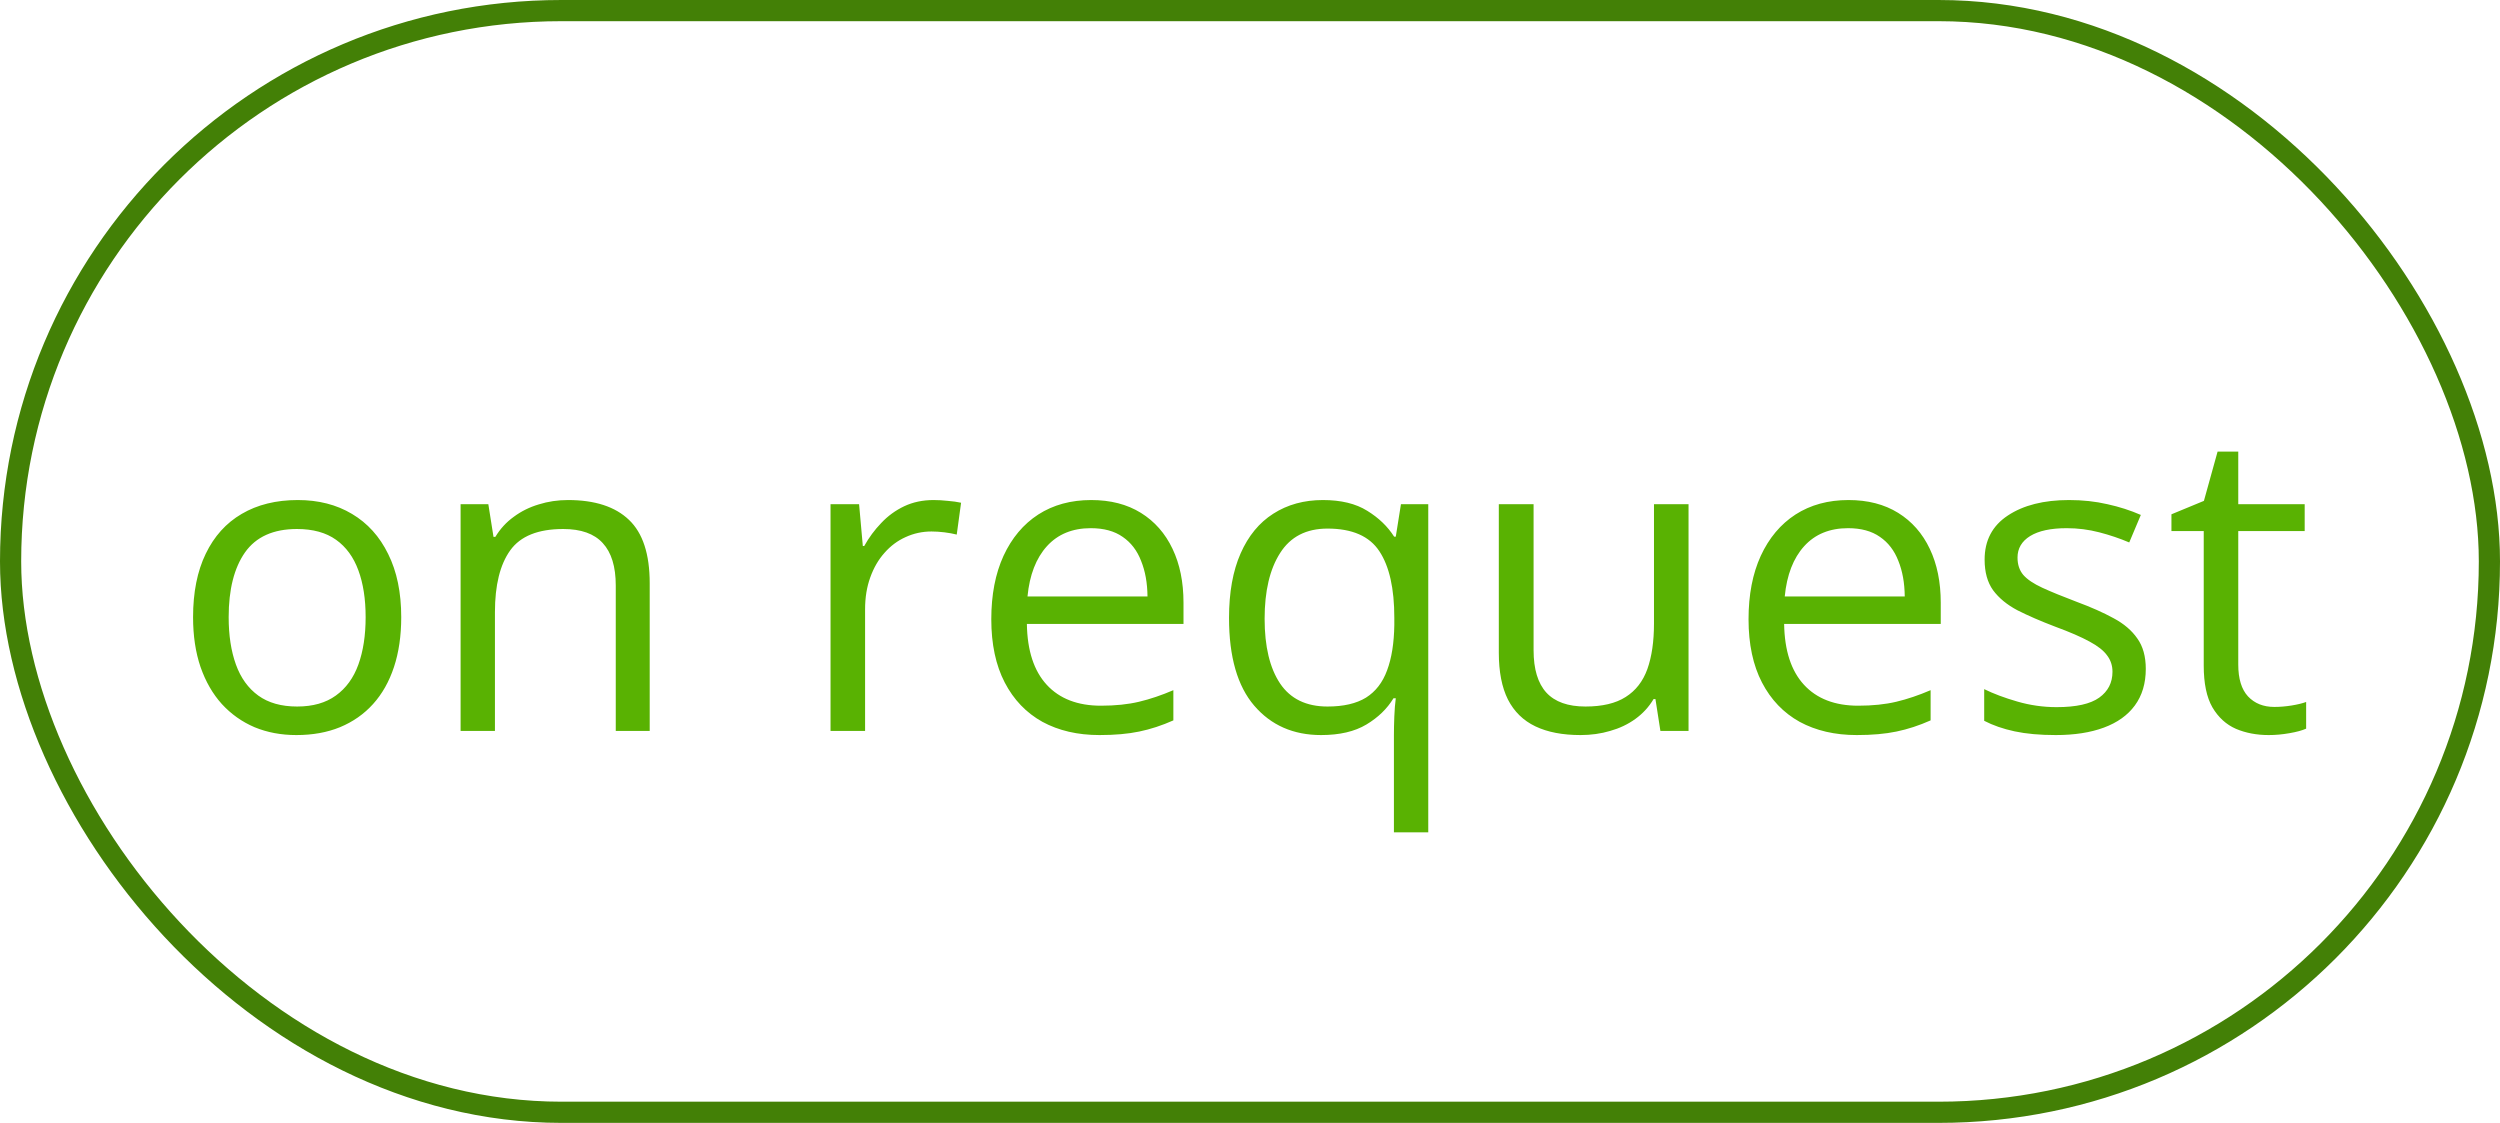<svg width="118" height="53" viewBox="0 0 118 53" fill="none" xmlns="http://www.w3.org/2000/svg">
<rect x="0.5" y="0.5" width="117" height="52" rx="26" stroke="#438006"/>
<path d="M18.938 29.129C18.938 30.008 18.824 30.792 18.596 31.482C18.368 32.172 18.039 32.755 17.609 33.23C17.18 33.706 16.659 34.07 16.047 34.324C15.441 34.572 14.755 34.695 13.986 34.695C13.27 34.695 12.613 34.572 12.014 34.324C11.421 34.07 10.907 33.706 10.471 33.23C10.041 32.755 9.706 32.172 9.465 31.482C9.23 30.792 9.113 30.008 9.113 29.129C9.113 27.957 9.312 26.961 9.709 26.141C10.106 25.314 10.672 24.686 11.408 24.256C12.15 23.82 13.033 23.602 14.055 23.602C15.031 23.602 15.884 23.82 16.613 24.256C17.349 24.692 17.919 25.324 18.322 26.15C18.732 26.971 18.938 27.963 18.938 29.129ZM10.793 29.129C10.793 29.988 10.907 30.734 11.135 31.365C11.363 31.997 11.714 32.485 12.19 32.83C12.665 33.175 13.277 33.348 14.025 33.348C14.768 33.348 15.376 33.175 15.852 32.83C16.333 32.485 16.688 31.997 16.916 31.365C17.144 30.734 17.258 29.988 17.258 29.129C17.258 28.276 17.144 27.54 16.916 26.922C16.688 26.297 16.337 25.815 15.861 25.477C15.386 25.138 14.771 24.969 14.016 24.969C12.902 24.969 12.085 25.337 11.565 26.072C11.05 26.808 10.793 27.827 10.793 29.129ZM26.809 23.602C28.078 23.602 29.038 23.914 29.689 24.539C30.34 25.158 30.666 26.154 30.666 27.527V34.5H29.064V27.635C29.064 26.743 28.859 26.076 28.449 25.633C28.046 25.19 27.424 24.969 26.584 24.969C25.399 24.969 24.566 25.304 24.084 25.975C23.602 26.645 23.361 27.619 23.361 28.895V34.5H21.74V23.797H23.049L23.293 25.34H23.381C23.609 24.962 23.898 24.646 24.25 24.393C24.602 24.132 24.995 23.937 25.432 23.807C25.868 23.67 26.327 23.602 26.809 23.602ZM44.065 23.602C44.279 23.602 44.504 23.615 44.738 23.641C44.973 23.66 45.181 23.689 45.363 23.729L45.158 25.232C44.982 25.187 44.787 25.151 44.572 25.125C44.357 25.099 44.156 25.086 43.967 25.086C43.537 25.086 43.13 25.174 42.746 25.35C42.368 25.519 42.036 25.766 41.75 26.092C41.464 26.411 41.239 26.798 41.076 27.254C40.913 27.703 40.832 28.204 40.832 28.758V34.5H39.201V23.797H40.549L40.725 25.77H40.793C41.014 25.372 41.281 25.011 41.594 24.686C41.906 24.354 42.268 24.09 42.678 23.895C43.094 23.699 43.557 23.602 44.065 23.602ZM51.506 23.602C52.417 23.602 53.199 23.803 53.85 24.207C54.501 24.611 54.999 25.177 55.344 25.906C55.689 26.629 55.861 27.475 55.861 28.445V29.451H48.469C48.488 30.708 48.801 31.665 49.406 32.322C50.012 32.98 50.865 33.309 51.965 33.309C52.642 33.309 53.241 33.247 53.762 33.123C54.283 32.999 54.823 32.817 55.383 32.576V34.002C54.842 34.243 54.305 34.419 53.772 34.529C53.244 34.64 52.619 34.695 51.897 34.695C50.868 34.695 49.969 34.487 49.201 34.07C48.44 33.647 47.847 33.029 47.424 32.215C47.001 31.401 46.789 30.405 46.789 29.227C46.789 28.074 46.981 27.078 47.365 26.238C47.756 25.392 48.303 24.741 49.006 24.285C49.715 23.829 50.549 23.602 51.506 23.602ZM51.486 24.93C50.62 24.93 49.93 25.213 49.416 25.779C48.902 26.346 48.596 27.137 48.498 28.152H54.162C54.156 27.514 54.055 26.954 53.859 26.473C53.671 25.984 53.381 25.607 52.99 25.34C52.6 25.066 52.098 24.93 51.486 24.93ZM65.793 39.285V34.695C65.793 34.441 65.799 34.148 65.812 33.816C65.826 33.484 65.848 33.198 65.881 32.957H65.773C65.474 33.452 65.047 33.865 64.494 34.197C63.941 34.529 63.228 34.695 62.355 34.695C61.047 34.695 59.995 34.233 59.201 33.309C58.407 32.384 58.01 31.004 58.01 29.168C58.01 27.963 58.192 26.948 58.557 26.121C58.921 25.294 59.435 24.669 60.1 24.246C60.77 23.816 61.551 23.602 62.443 23.602C63.296 23.602 63.993 23.771 64.533 24.109C65.074 24.441 65.497 24.848 65.803 25.33H65.881L66.125 23.797H67.414V39.285H65.793ZM62.658 33.348C63.413 33.348 64.019 33.208 64.475 32.928C64.93 32.641 65.262 32.212 65.471 31.639C65.686 31.066 65.799 30.353 65.812 29.5V29.158C65.812 27.778 65.578 26.733 65.109 26.023C64.641 25.307 63.824 24.949 62.658 24.949C61.656 24.949 60.91 25.333 60.422 26.102C59.934 26.863 59.69 27.898 59.69 29.207C59.69 30.516 59.934 31.535 60.422 32.264C60.91 32.986 61.656 33.348 62.658 33.348ZM79.699 23.797V34.5H78.371L78.137 32.996H78.049C77.828 33.367 77.541 33.68 77.189 33.934C76.838 34.188 76.441 34.376 75.998 34.5C75.562 34.63 75.096 34.695 74.602 34.695C73.755 34.695 73.046 34.559 72.473 34.285C71.9 34.012 71.467 33.589 71.174 33.016C70.887 32.443 70.744 31.707 70.744 30.809V23.797H72.385V30.691C72.385 31.583 72.587 32.251 72.99 32.693C73.394 33.13 74.009 33.348 74.836 33.348C75.63 33.348 76.262 33.198 76.731 32.898C77.206 32.599 77.547 32.16 77.756 31.58C77.964 30.994 78.068 30.278 78.068 29.432V23.797H79.699ZM87.248 23.602C88.159 23.602 88.941 23.803 89.592 24.207C90.243 24.611 90.741 25.177 91.086 25.906C91.431 26.629 91.603 27.475 91.603 28.445V29.451H84.211C84.231 30.708 84.543 31.665 85.148 32.322C85.754 32.98 86.607 33.309 87.707 33.309C88.384 33.309 88.983 33.247 89.504 33.123C90.025 32.999 90.565 32.817 91.125 32.576V34.002C90.585 34.243 90.047 34.419 89.514 34.529C88.986 34.64 88.361 34.695 87.639 34.695C86.61 34.695 85.712 34.487 84.943 34.07C84.182 33.647 83.589 33.029 83.166 32.215C82.743 31.401 82.531 30.405 82.531 29.227C82.531 28.074 82.723 27.078 83.107 26.238C83.498 25.392 84.045 24.741 84.748 24.285C85.458 23.829 86.291 23.602 87.248 23.602ZM87.228 24.93C86.363 24.93 85.672 25.213 85.158 25.779C84.644 26.346 84.338 27.137 84.24 28.152H89.904C89.898 27.514 89.797 26.954 89.602 26.473C89.413 25.984 89.123 25.607 88.732 25.34C88.342 25.066 87.841 24.93 87.228 24.93ZM101.281 31.57C101.281 32.254 101.109 32.83 100.764 33.299C100.425 33.761 99.937 34.109 99.299 34.344C98.667 34.578 97.912 34.695 97.033 34.695C96.284 34.695 95.637 34.637 95.09 34.52C94.543 34.402 94.064 34.236 93.654 34.022V32.527C94.091 32.742 94.611 32.938 95.217 33.113C95.822 33.289 96.441 33.377 97.072 33.377C97.997 33.377 98.667 33.227 99.084 32.928C99.501 32.628 99.709 32.221 99.709 31.707C99.709 31.414 99.624 31.157 99.455 30.936C99.292 30.708 99.016 30.49 98.625 30.281C98.234 30.066 97.694 29.832 97.004 29.578C96.32 29.318 95.728 29.061 95.227 28.807C94.732 28.546 94.348 28.23 94.074 27.859C93.807 27.488 93.674 27.006 93.674 26.414C93.674 25.509 94.038 24.816 94.768 24.334C95.503 23.846 96.467 23.602 97.658 23.602C98.303 23.602 98.905 23.667 99.465 23.797C100.031 23.921 100.559 24.09 101.047 24.305L100.5 25.604C100.057 25.415 99.585 25.255 99.084 25.125C98.583 24.995 98.072 24.93 97.551 24.93C96.802 24.93 96.226 25.053 95.822 25.301C95.425 25.548 95.227 25.887 95.227 26.316C95.227 26.648 95.318 26.922 95.5 27.137C95.689 27.352 95.988 27.553 96.398 27.742C96.809 27.931 97.349 28.152 98.019 28.406C98.69 28.654 99.269 28.911 99.758 29.178C100.246 29.438 100.62 29.757 100.881 30.135C101.148 30.506 101.281 30.984 101.281 31.57ZM107.346 33.367C107.613 33.367 107.886 33.344 108.166 33.299C108.446 33.253 108.674 33.198 108.85 33.133V34.393C108.661 34.477 108.397 34.549 108.059 34.607C107.727 34.666 107.401 34.695 107.082 34.695C106.516 34.695 106.001 34.598 105.539 34.402C105.077 34.2 104.706 33.862 104.426 33.387C104.152 32.911 104.016 32.254 104.016 31.414V25.066H102.492V24.275L104.025 23.641L104.67 21.316H105.646V23.797H108.781V25.066H105.646V31.365C105.646 32.036 105.799 32.537 106.105 32.869C106.418 33.201 106.831 33.367 107.346 33.367Z" fill="#59B202"/>
</svg>
